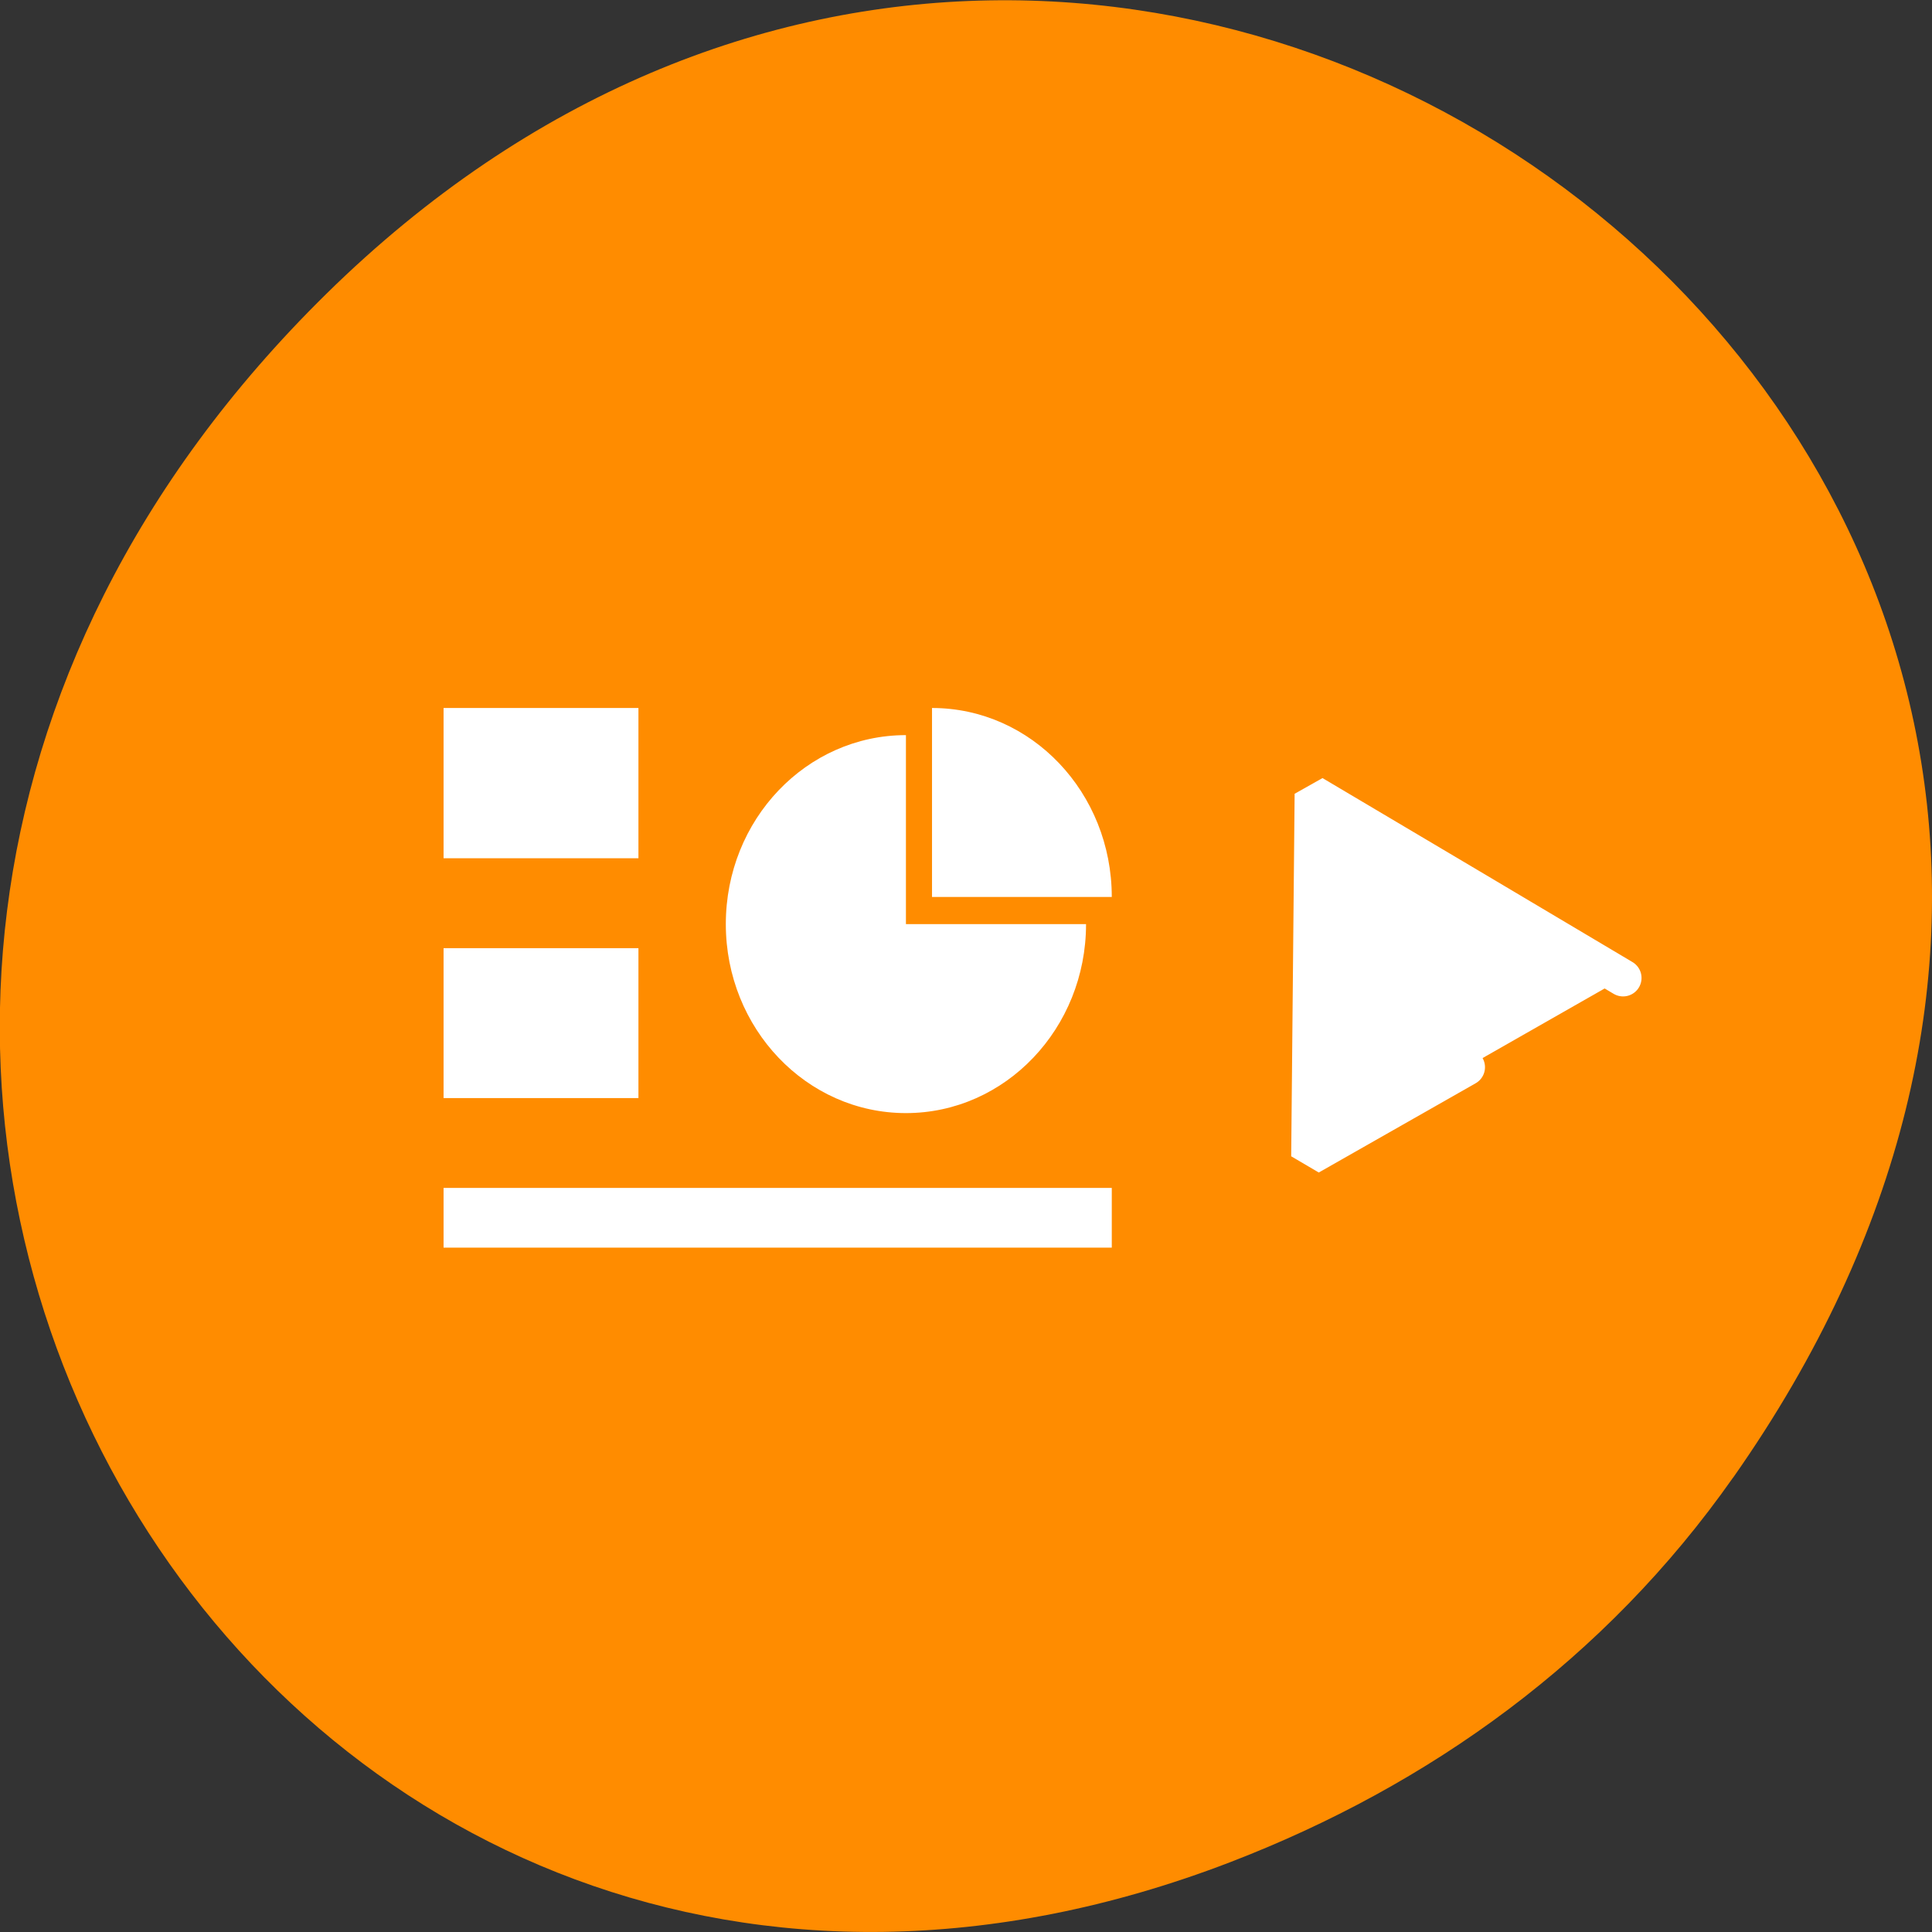 <svg xmlns="http://www.w3.org/2000/svg" viewBox="0 0 22 22"><rect x="0" y="0" width="22" height="22" fill="#333333" stroke="none"/><path d="m 19.734 16.828 c 7.91 -11.25 -6.699 -22.648 -16.02 -13.48 c -8.781 8.637 -0.641 22.055 10.289 17.859 c 2.277 -0.875 4.277 -2.312 5.73 -4.379" style="fill:#ff8c00"/><g style="fill:#fff"><path d="m 5.051 8.062 h 2.219 v 1.711 h -2.219"/><path d="m 5.051 10.797 h 2.219 v 1.707 h -2.219"/><path d="m 5.051 13.527 h 7.609 v 0.68 h -7.609"/><path d="m 10.613 8.062 v 2.152 h 2.047 c 0 -1.188 -0.914 -2.152 -2.047 -2.152"/><path d="m 10.316 8.371 c -1.133 0 -2.051 0.961 -2.051 2.152 c 0 1.188 0.918 2.152 2.051 2.152 c 1.133 0 2.051 -0.965 2.051 -2.152 h -2.051"/><path d="m 214.909 925.269 l -20.5 -12.182 l -20.545 -12.182 l -0.455 48 l 20.773 -11.818" transform="matrix(0.086 0 0 0.086 0 -68.437)" style="stroke:#fff;stroke-linecap:round;stroke-linejoin:bevel;stroke-width:4.889"/></g></svg>